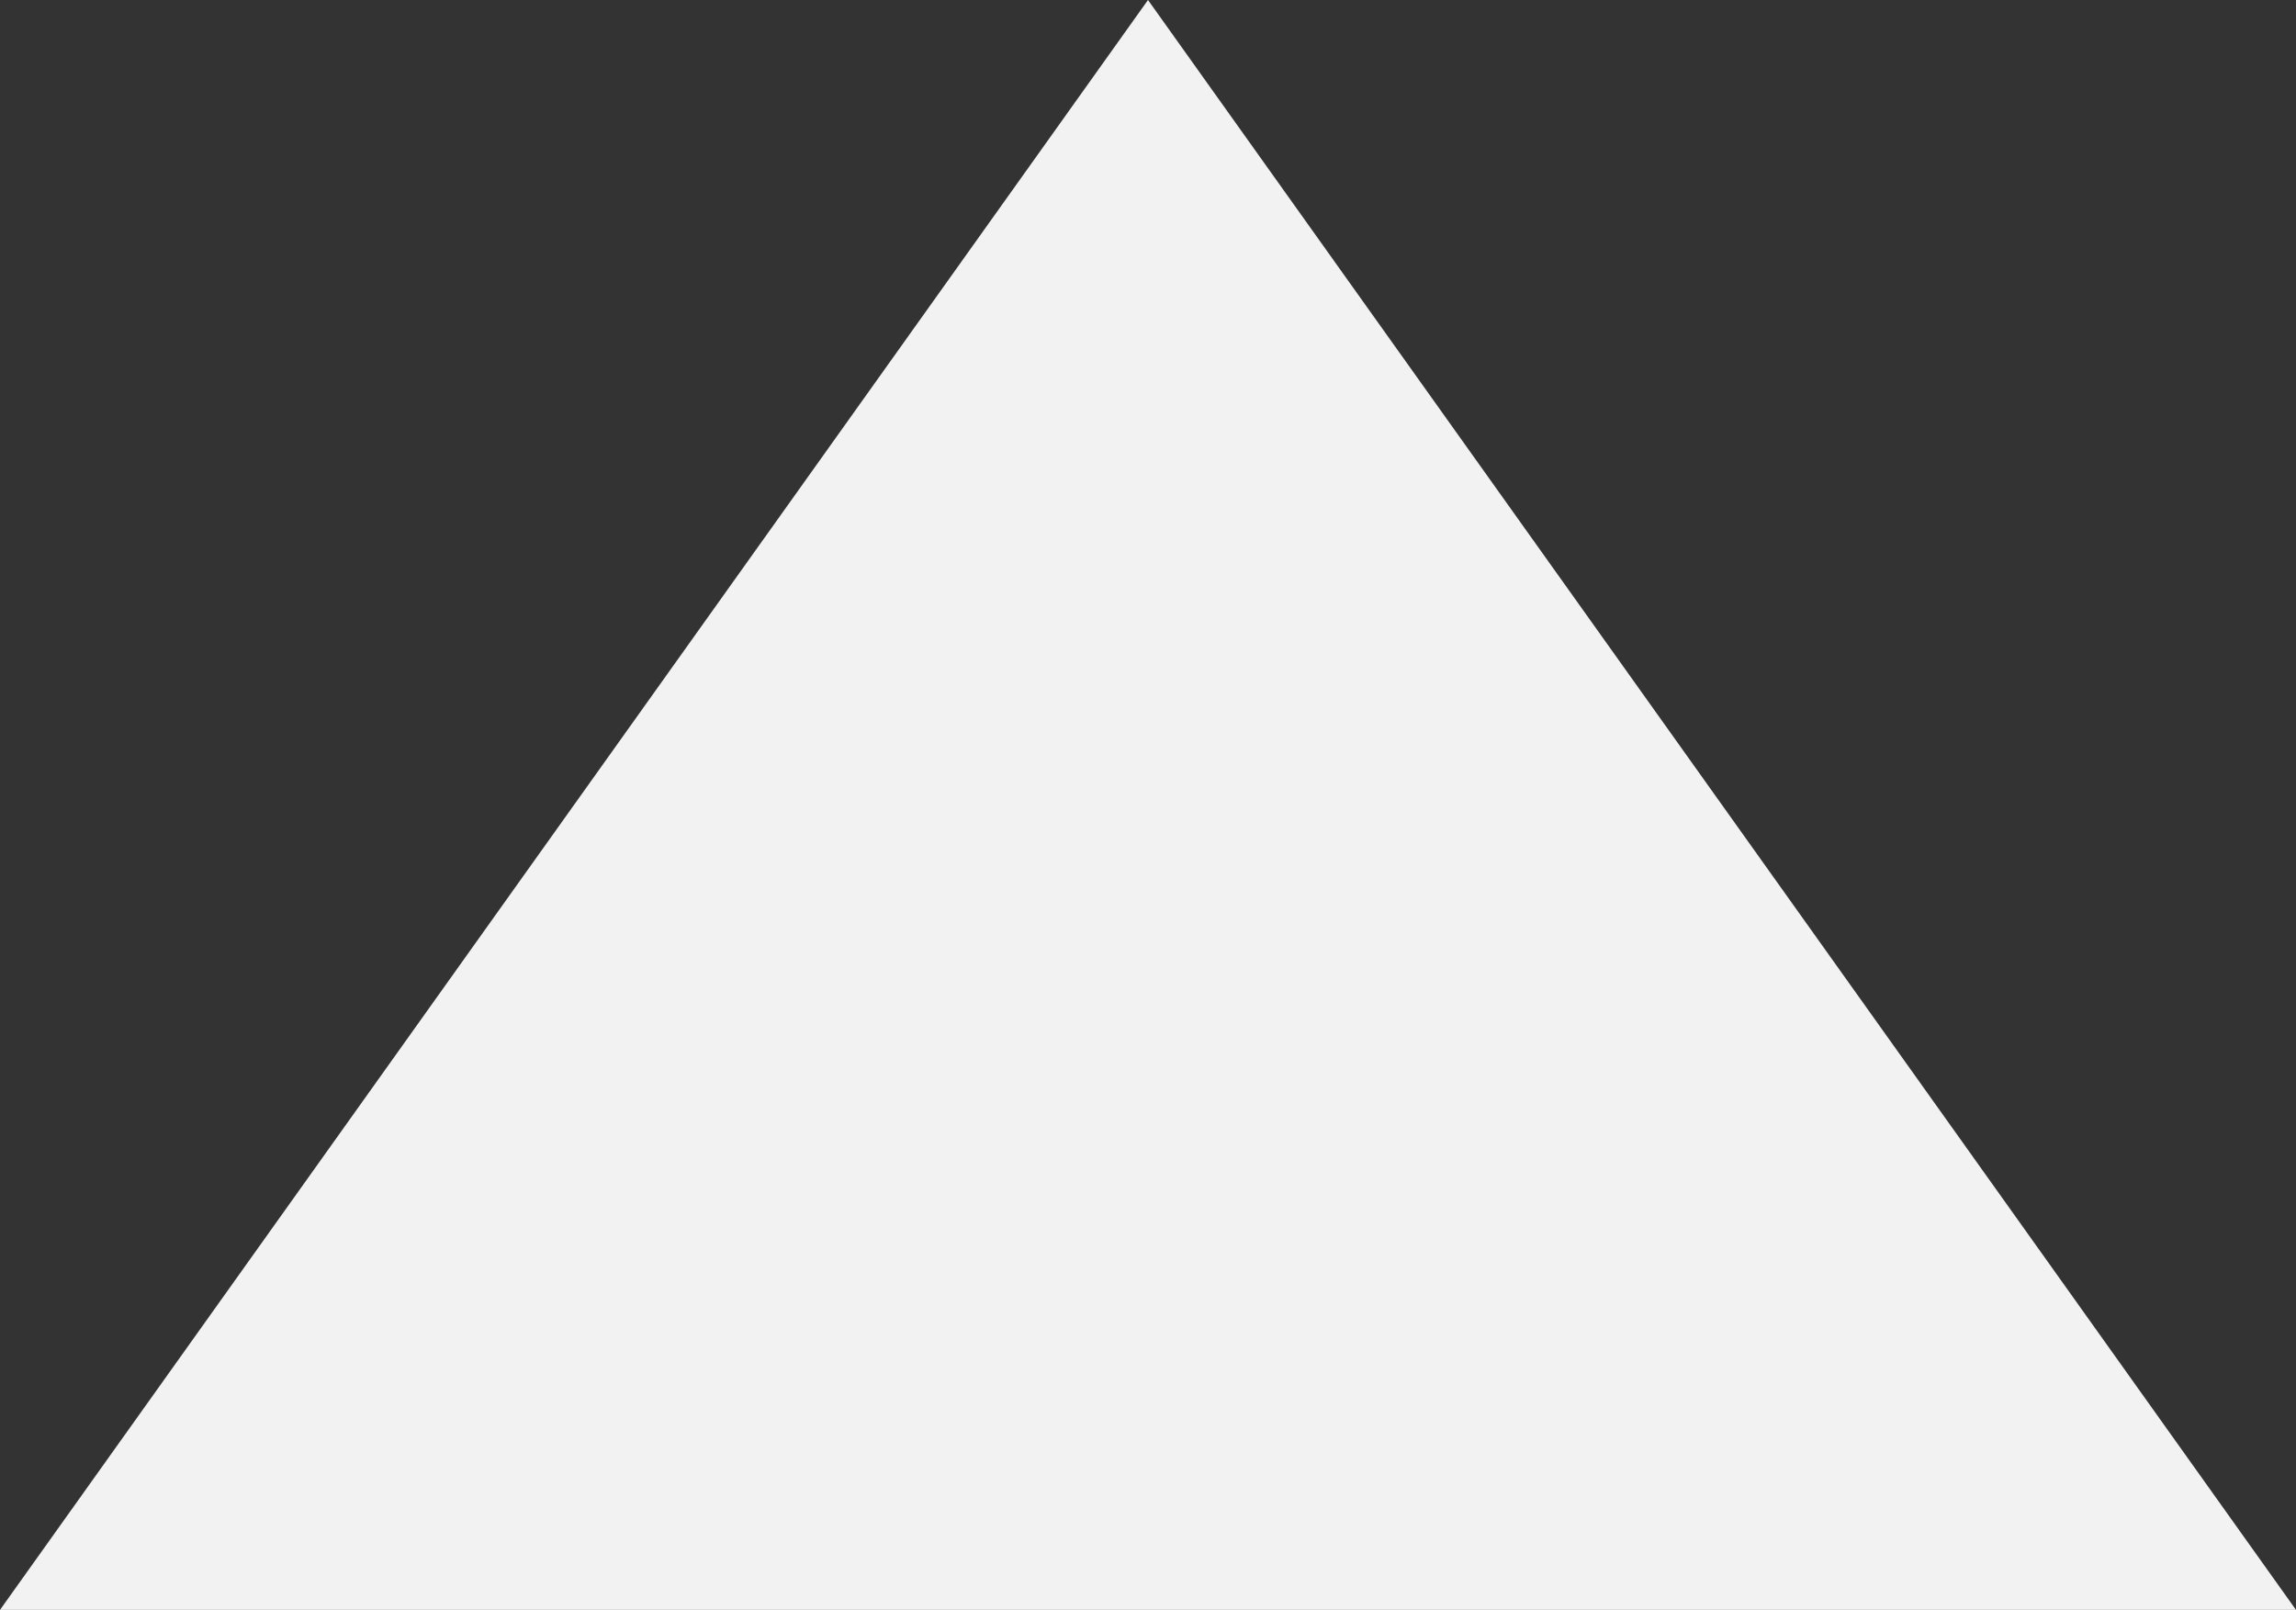 ﻿<?xml version="1.0" encoding="utf-8"?>
<svg version="1.1" xmlns:xlink="http://www.w3.org/1999/xlink" width="87px" height="61px" xmlns="http://www.w3.org/2000/svg">
  <rect width="100%" height="100%" fill="#333333" stroke="none"/>
  <g transform="matrix(1 0 0 1 -1072 -649 )">
    <path d="M 1072 710  L 1115.5 649  L 1159 710  L 1072 710  Z " fill-rule="nonzero" fill="#f2f2f2" stroke="none" />
  </g>
</svg>